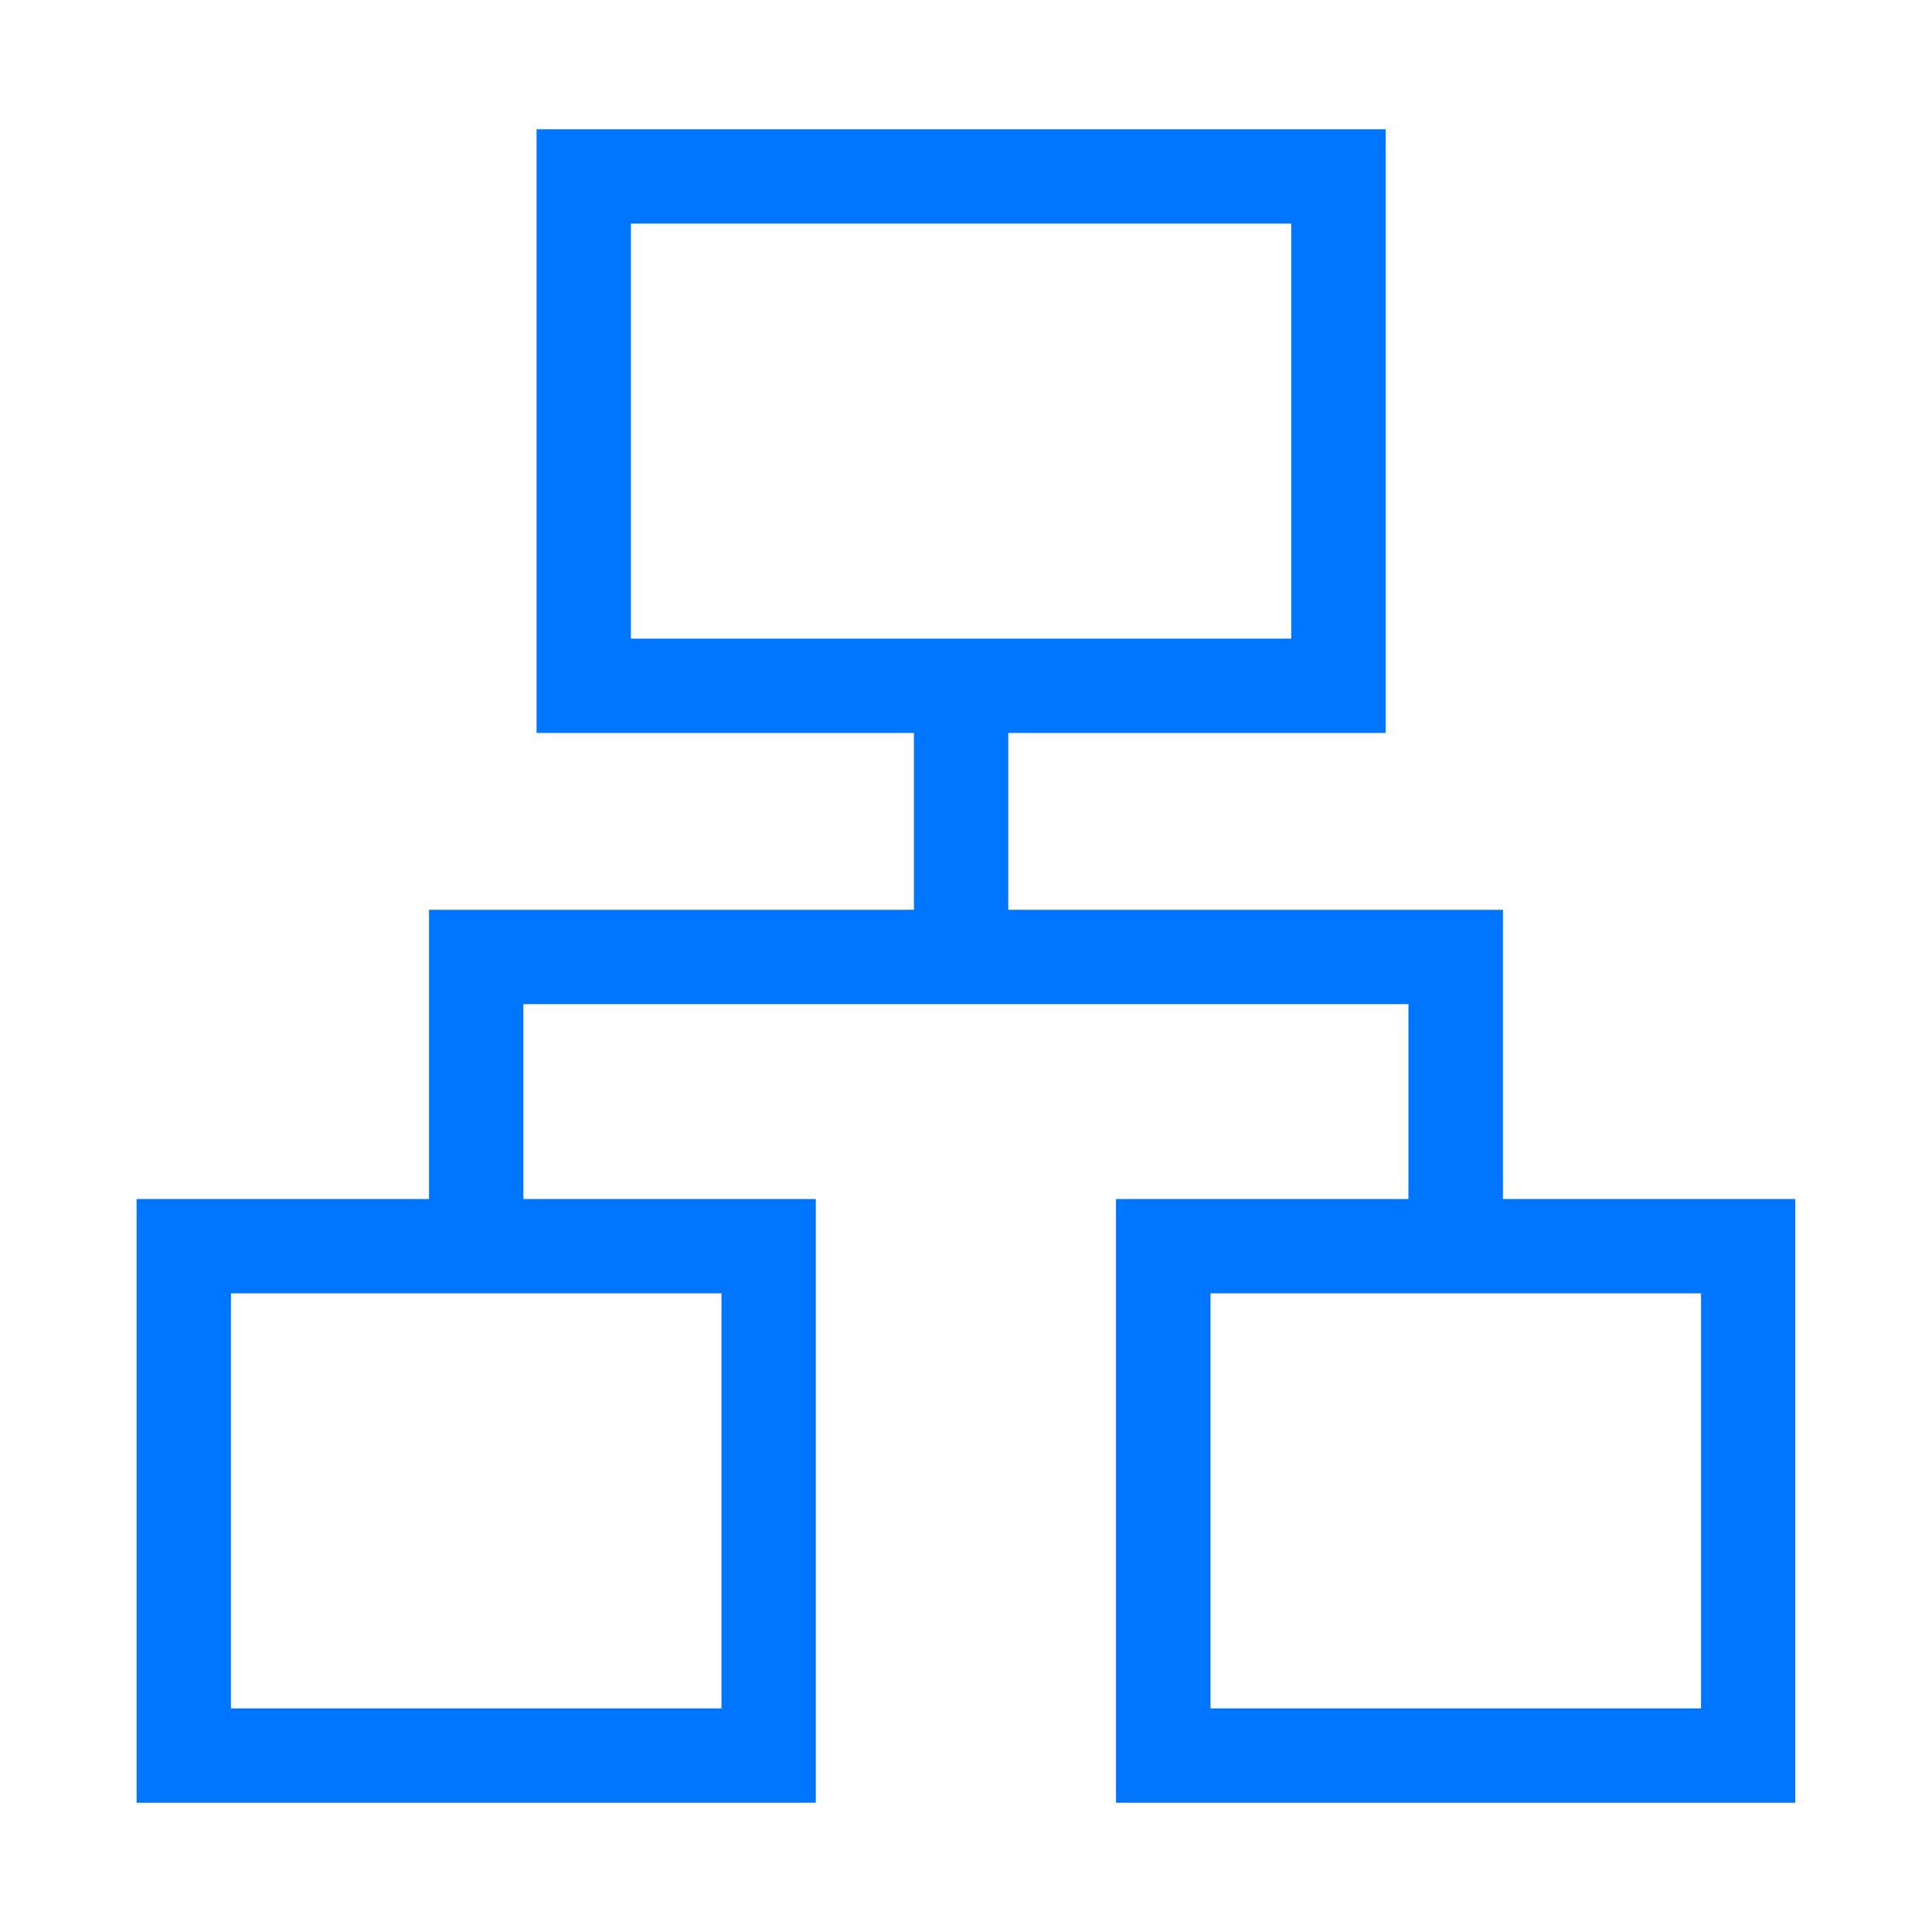 <?xml version="1.0" standalone="no"?><!DOCTYPE svg PUBLIC "-//W3C//DTD SVG 1.1//EN" "http://www.w3.org/Graphics/SVG/1.1/DTD/svg11.dtd"><svg class="icon" width="400px" height="400.00px" viewBox="0 0 1024 1024" version="1.1" xmlns="http://www.w3.org/2000/svg"><path d="M796.6 635.5V482.2H534.4v-93.7h200v-320h-450v320h200v93.7h-257v153.3h-155v320h360v-320h-155V532.2h469.1v103.3h-155v320h360v-320H796.6z m-462.2-517h350v220h-350v-220z m48 787h-260v-220h260v220z m519.2 0h-260v-220h260v220z" fill="#0076ff" /></svg>